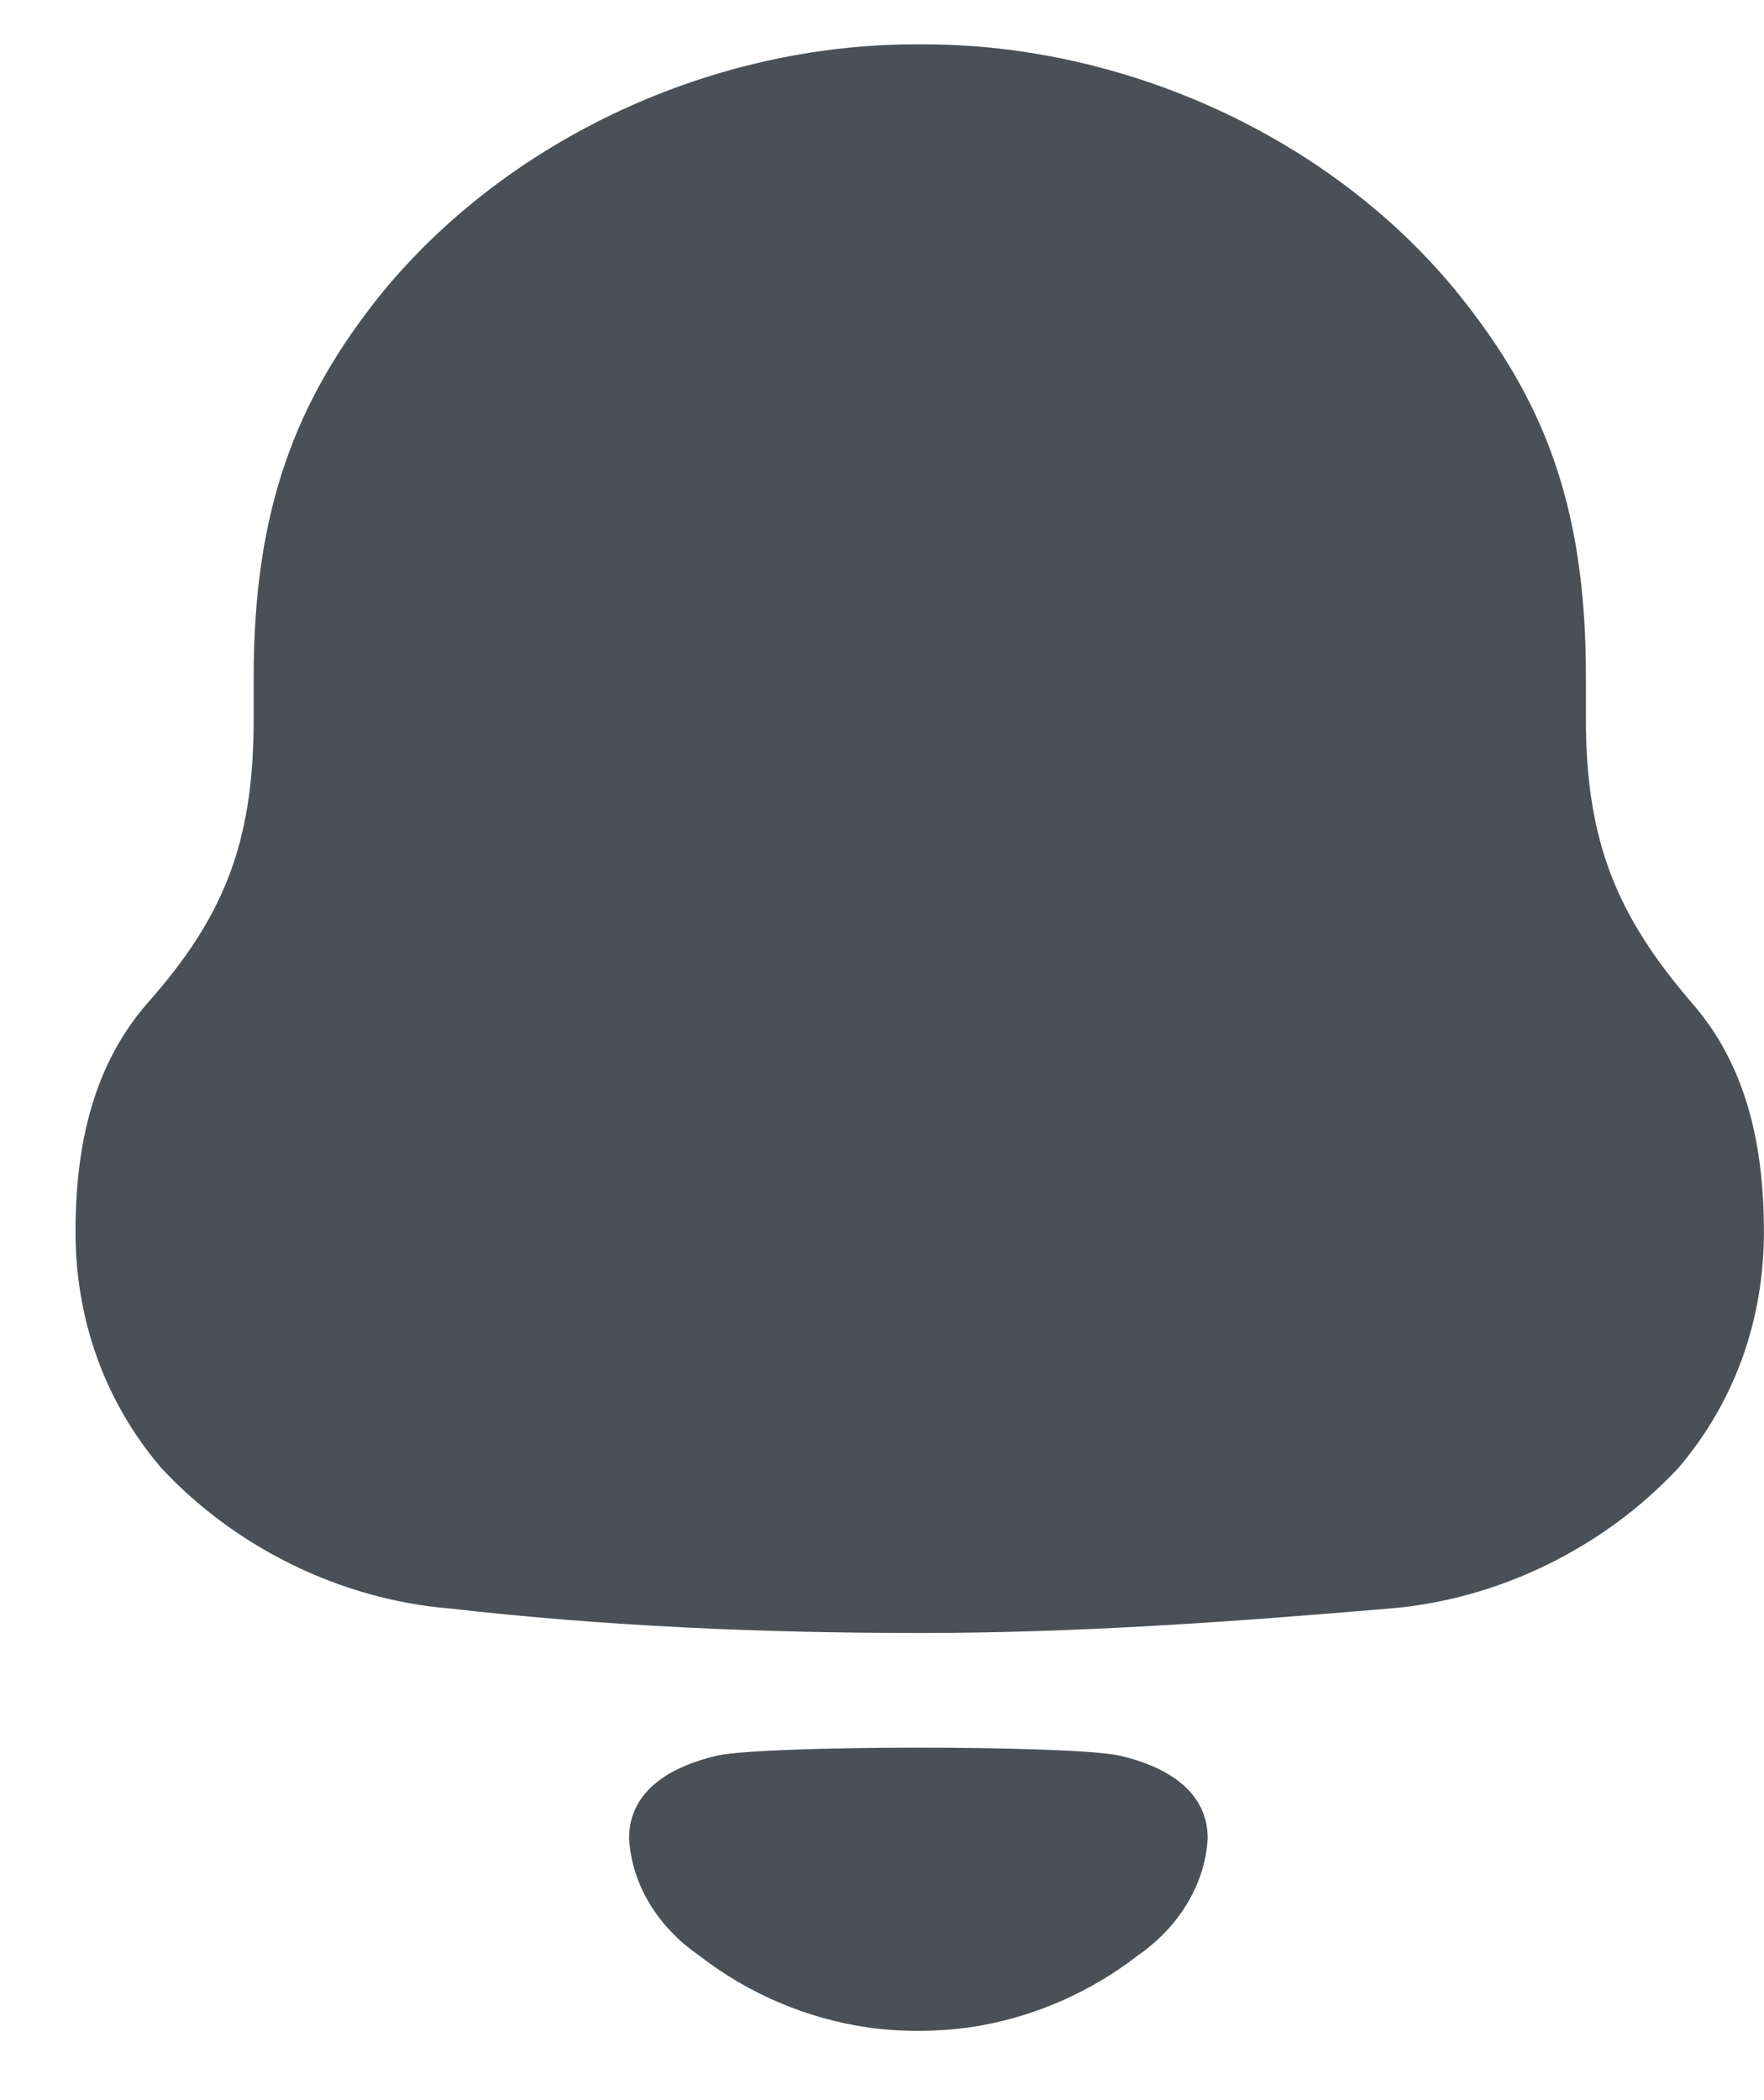 <svg width="21" height="25" viewBox="0 0 21 25" fill="none" xmlns="http://www.w3.org/2000/svg">
<path fill-rule="evenodd" clip-rule="evenodd" d="M18.88 8.564C18.88 10.049 19.272 10.924 20.136 11.933C20.79 12.676 20.999 13.63 20.999 14.665C20.999 15.698 20.66 16.679 19.979 17.476C19.089 18.431 17.832 19.041 16.55 19.147C14.693 19.305 12.834 19.439 10.95 19.439C9.065 19.439 7.207 19.359 5.349 19.147C4.066 19.041 2.81 18.431 1.921 17.476C1.24 16.679 0.899 15.698 0.899 14.665C0.899 13.63 1.11 12.676 1.763 11.933C2.654 10.924 3.02 10.049 3.02 8.564V8.06C3.02 6.072 3.516 4.771 4.538 3.498C6.056 1.642 8.489 0.528 10.897 0.528H11.003C13.462 0.528 15.975 1.695 17.467 3.632C18.435 4.878 18.88 6.124 18.88 8.06V8.564ZM7.489 21.883C7.489 21.287 8.036 21.014 8.541 20.898C9.132 20.773 12.734 20.773 13.325 20.898C13.83 21.014 14.377 21.287 14.377 21.883C14.347 22.449 14.015 22.952 13.555 23.271C12.959 23.735 12.26 24.03 11.529 24.136C11.125 24.188 10.728 24.189 10.338 24.136C9.606 24.03 8.906 23.735 8.312 23.27C7.851 22.952 7.519 22.449 7.489 21.883Z" fill="#495057"/>
</svg>
